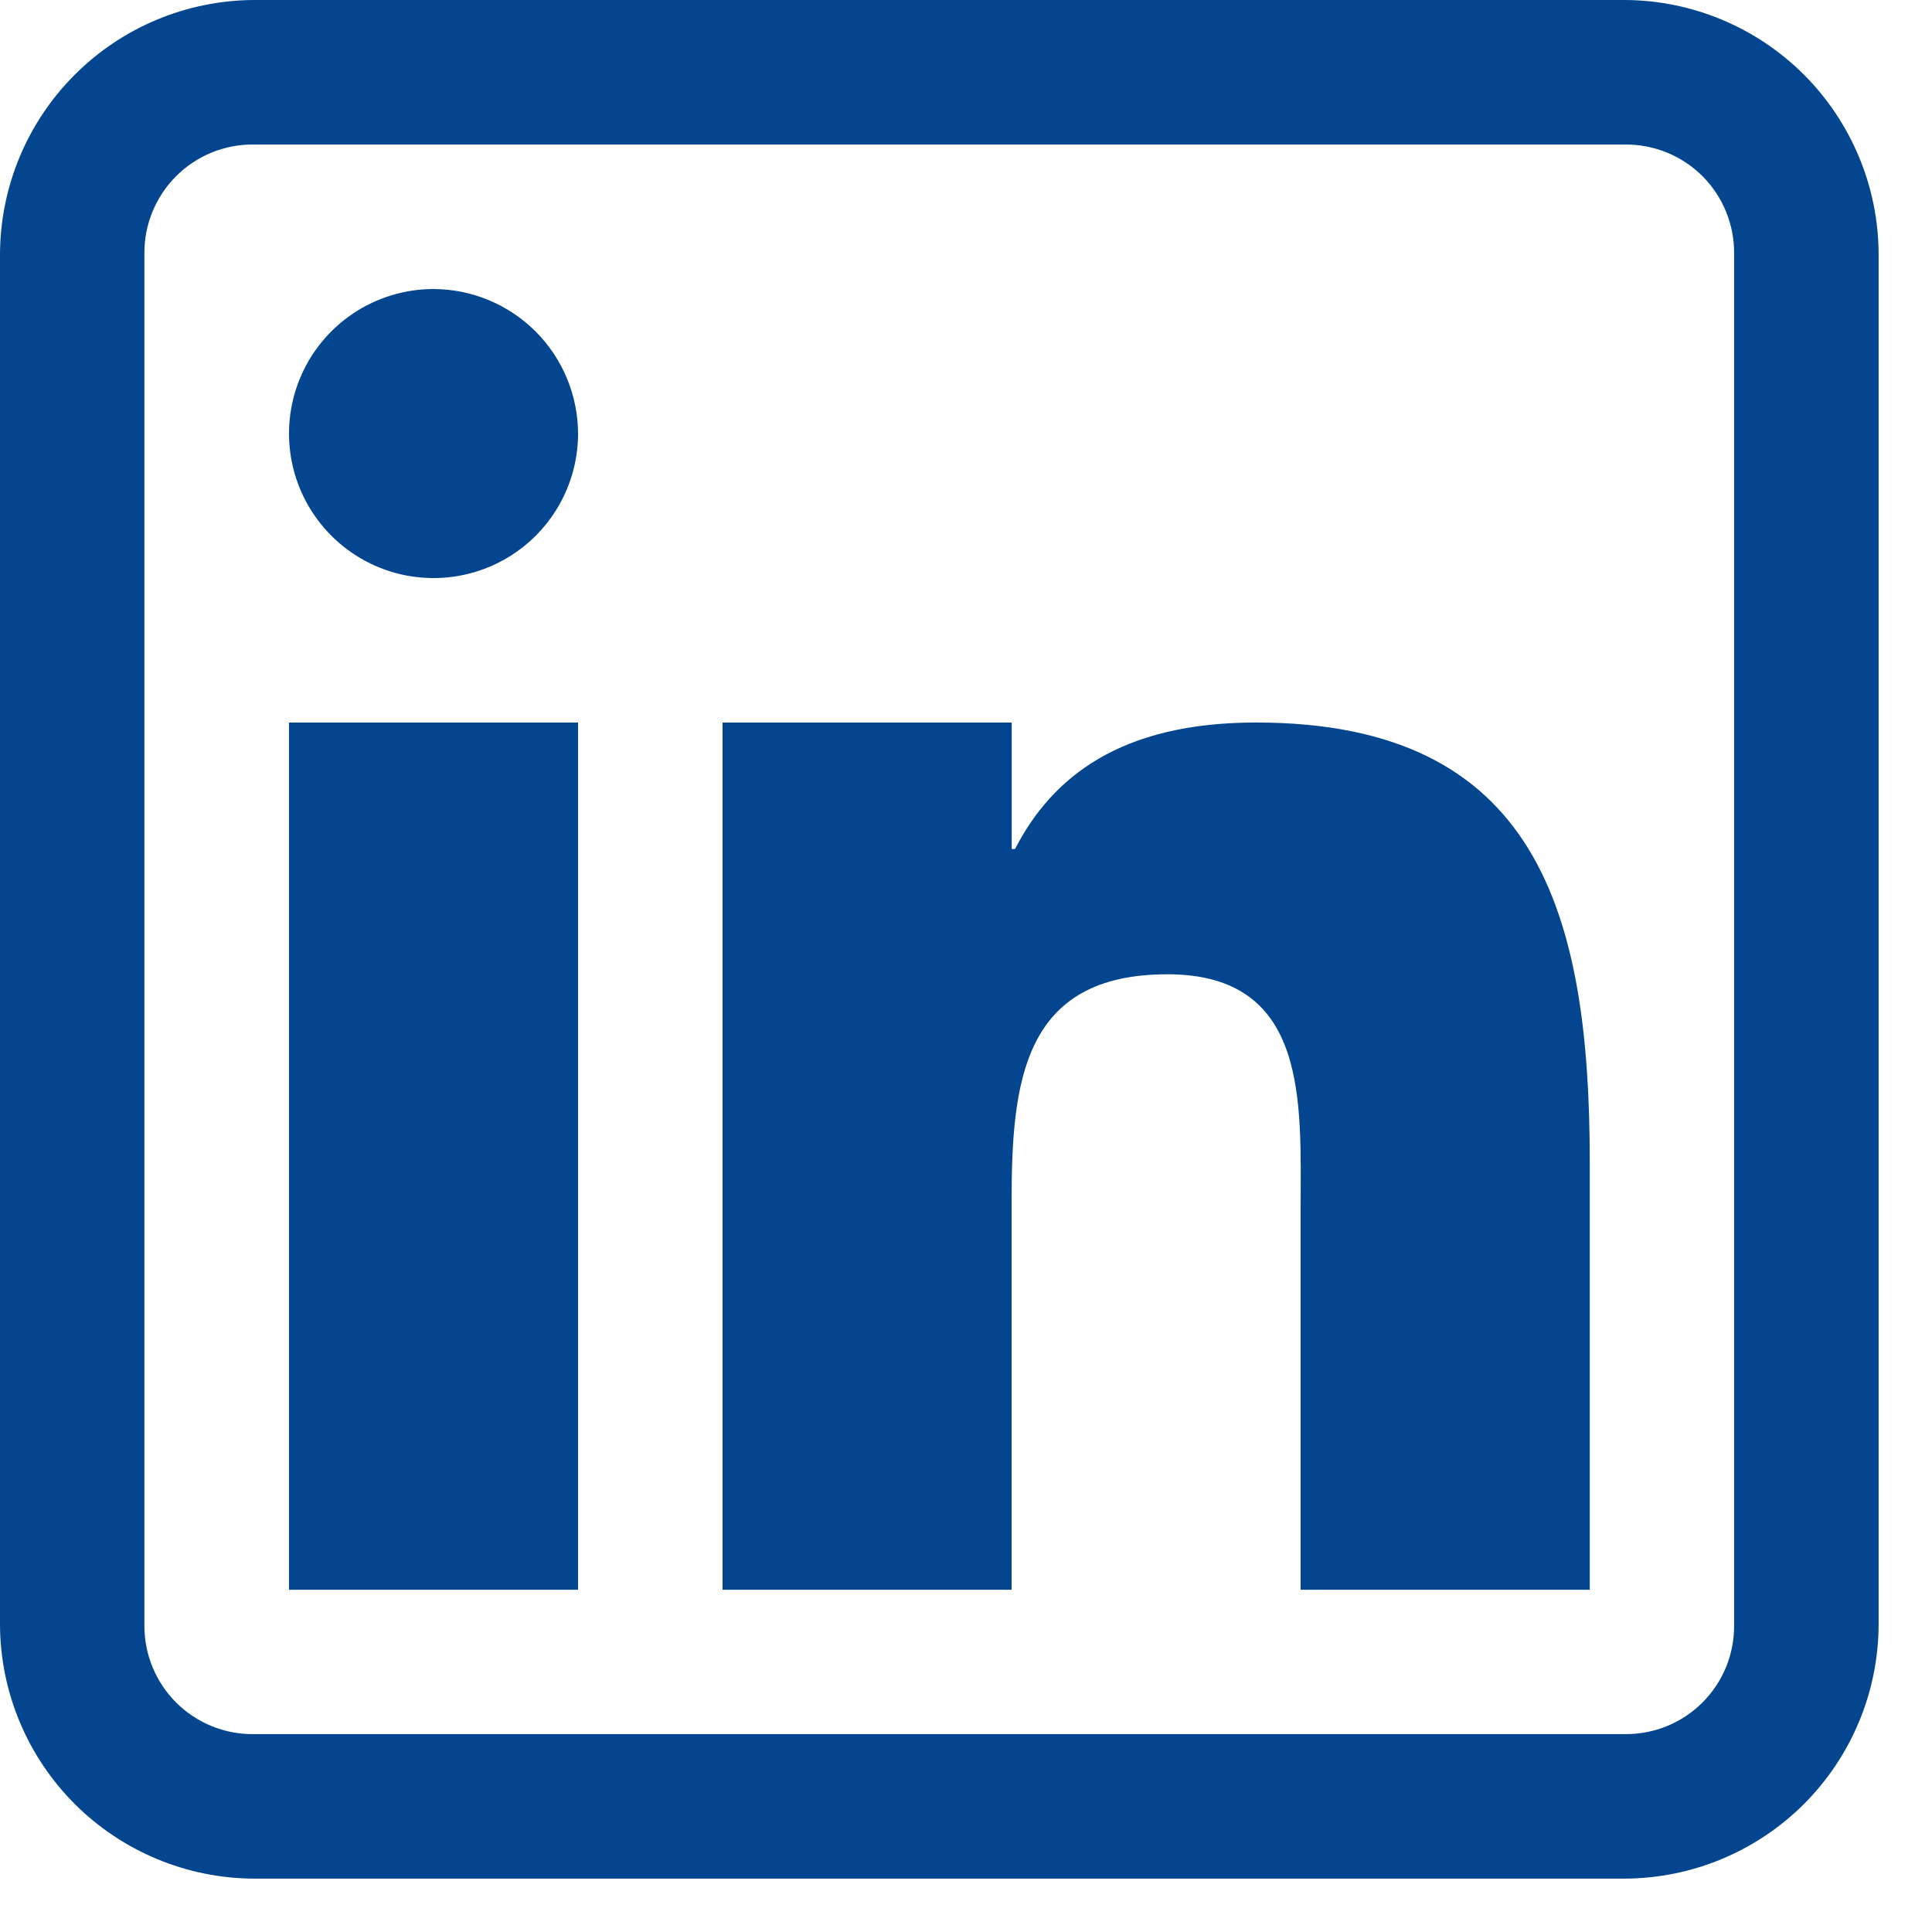 <svg width="35" height="35" viewBox="0 0 35 35" fill="none" xmlns="http://www.w3.org/2000/svg">
<g clip-path="url(#clip0_1709_202)">
<path d="M4.6 0C3.382 0.006 2.215 0.492 1.354 1.354C0.492 2.215 0.006 3.382 0 4.6V29.441C0.007 30.658 0.495 31.823 1.356 32.683C2.217 33.542 3.383 34.028 4.6 34.033H29.441C30.657 34.026 31.821 33.54 32.681 32.681C33.54 31.821 34.026 30.657 34.033 29.441V4.6C34.028 3.383 33.542 2.217 32.683 1.356C31.823 0.495 30.658 0.007 29.441 0H4.6ZM4.6 2.618H29.441C29.701 2.616 29.96 2.666 30.201 2.765C30.442 2.864 30.661 3.01 30.845 3.194C31.028 3.379 31.174 3.598 31.271 3.84C31.369 4.081 31.418 4.34 31.415 4.6V29.441C31.417 29.701 31.368 29.959 31.27 30.199C31.171 30.44 31.026 30.658 30.842 30.842C30.658 31.026 30.44 31.171 30.199 31.27C29.959 31.368 29.701 31.417 29.441 31.415H4.6C4.339 31.419 4.081 31.37 3.839 31.272C3.597 31.174 3.378 31.029 3.193 30.845C3.008 30.661 2.862 30.442 2.763 30.201C2.664 29.96 2.614 29.702 2.616 29.441V4.6C2.613 4.339 2.662 4.08 2.761 3.838C2.86 3.596 3.006 3.376 3.191 3.191C3.375 3.007 3.595 2.861 3.837 2.762C4.079 2.664 4.339 2.615 4.6 2.618ZM7.854 5.236C7.336 5.236 6.83 5.39 6.4 5.677C5.969 5.965 5.633 6.374 5.435 6.852C5.237 7.331 5.185 7.857 5.286 8.365C5.387 8.873 5.637 9.339 6.003 9.705C6.369 10.071 6.835 10.321 7.343 10.422C7.851 10.523 8.377 10.471 8.856 10.273C9.334 10.075 9.743 9.739 10.031 9.308C10.319 8.878 10.472 8.372 10.472 7.854C10.47 7.16 10.193 6.496 9.703 6.005C9.212 5.515 8.548 5.238 7.854 5.236ZM5.236 13.09V28.8H10.472V13.09H5.236ZM13.09 13.09V28.8H18.326V21.781C18.326 19.603 18.526 17.65 21.148 17.65C23.727 17.65 23.562 19.993 23.562 21.925V28.8H28.8V21.048C28.8 16.548 27.858 13.089 22.755 13.089C20.302 13.089 19.064 14.071 18.388 15.38H18.328V13.09H13.09Z" fill="#03458F"/>
</g>
<defs>
<clipPath id="clip0_1709_202">
<rect width="34.033" height="34.033" fill="white"/>
</clipPath>
</defs>
</svg>
